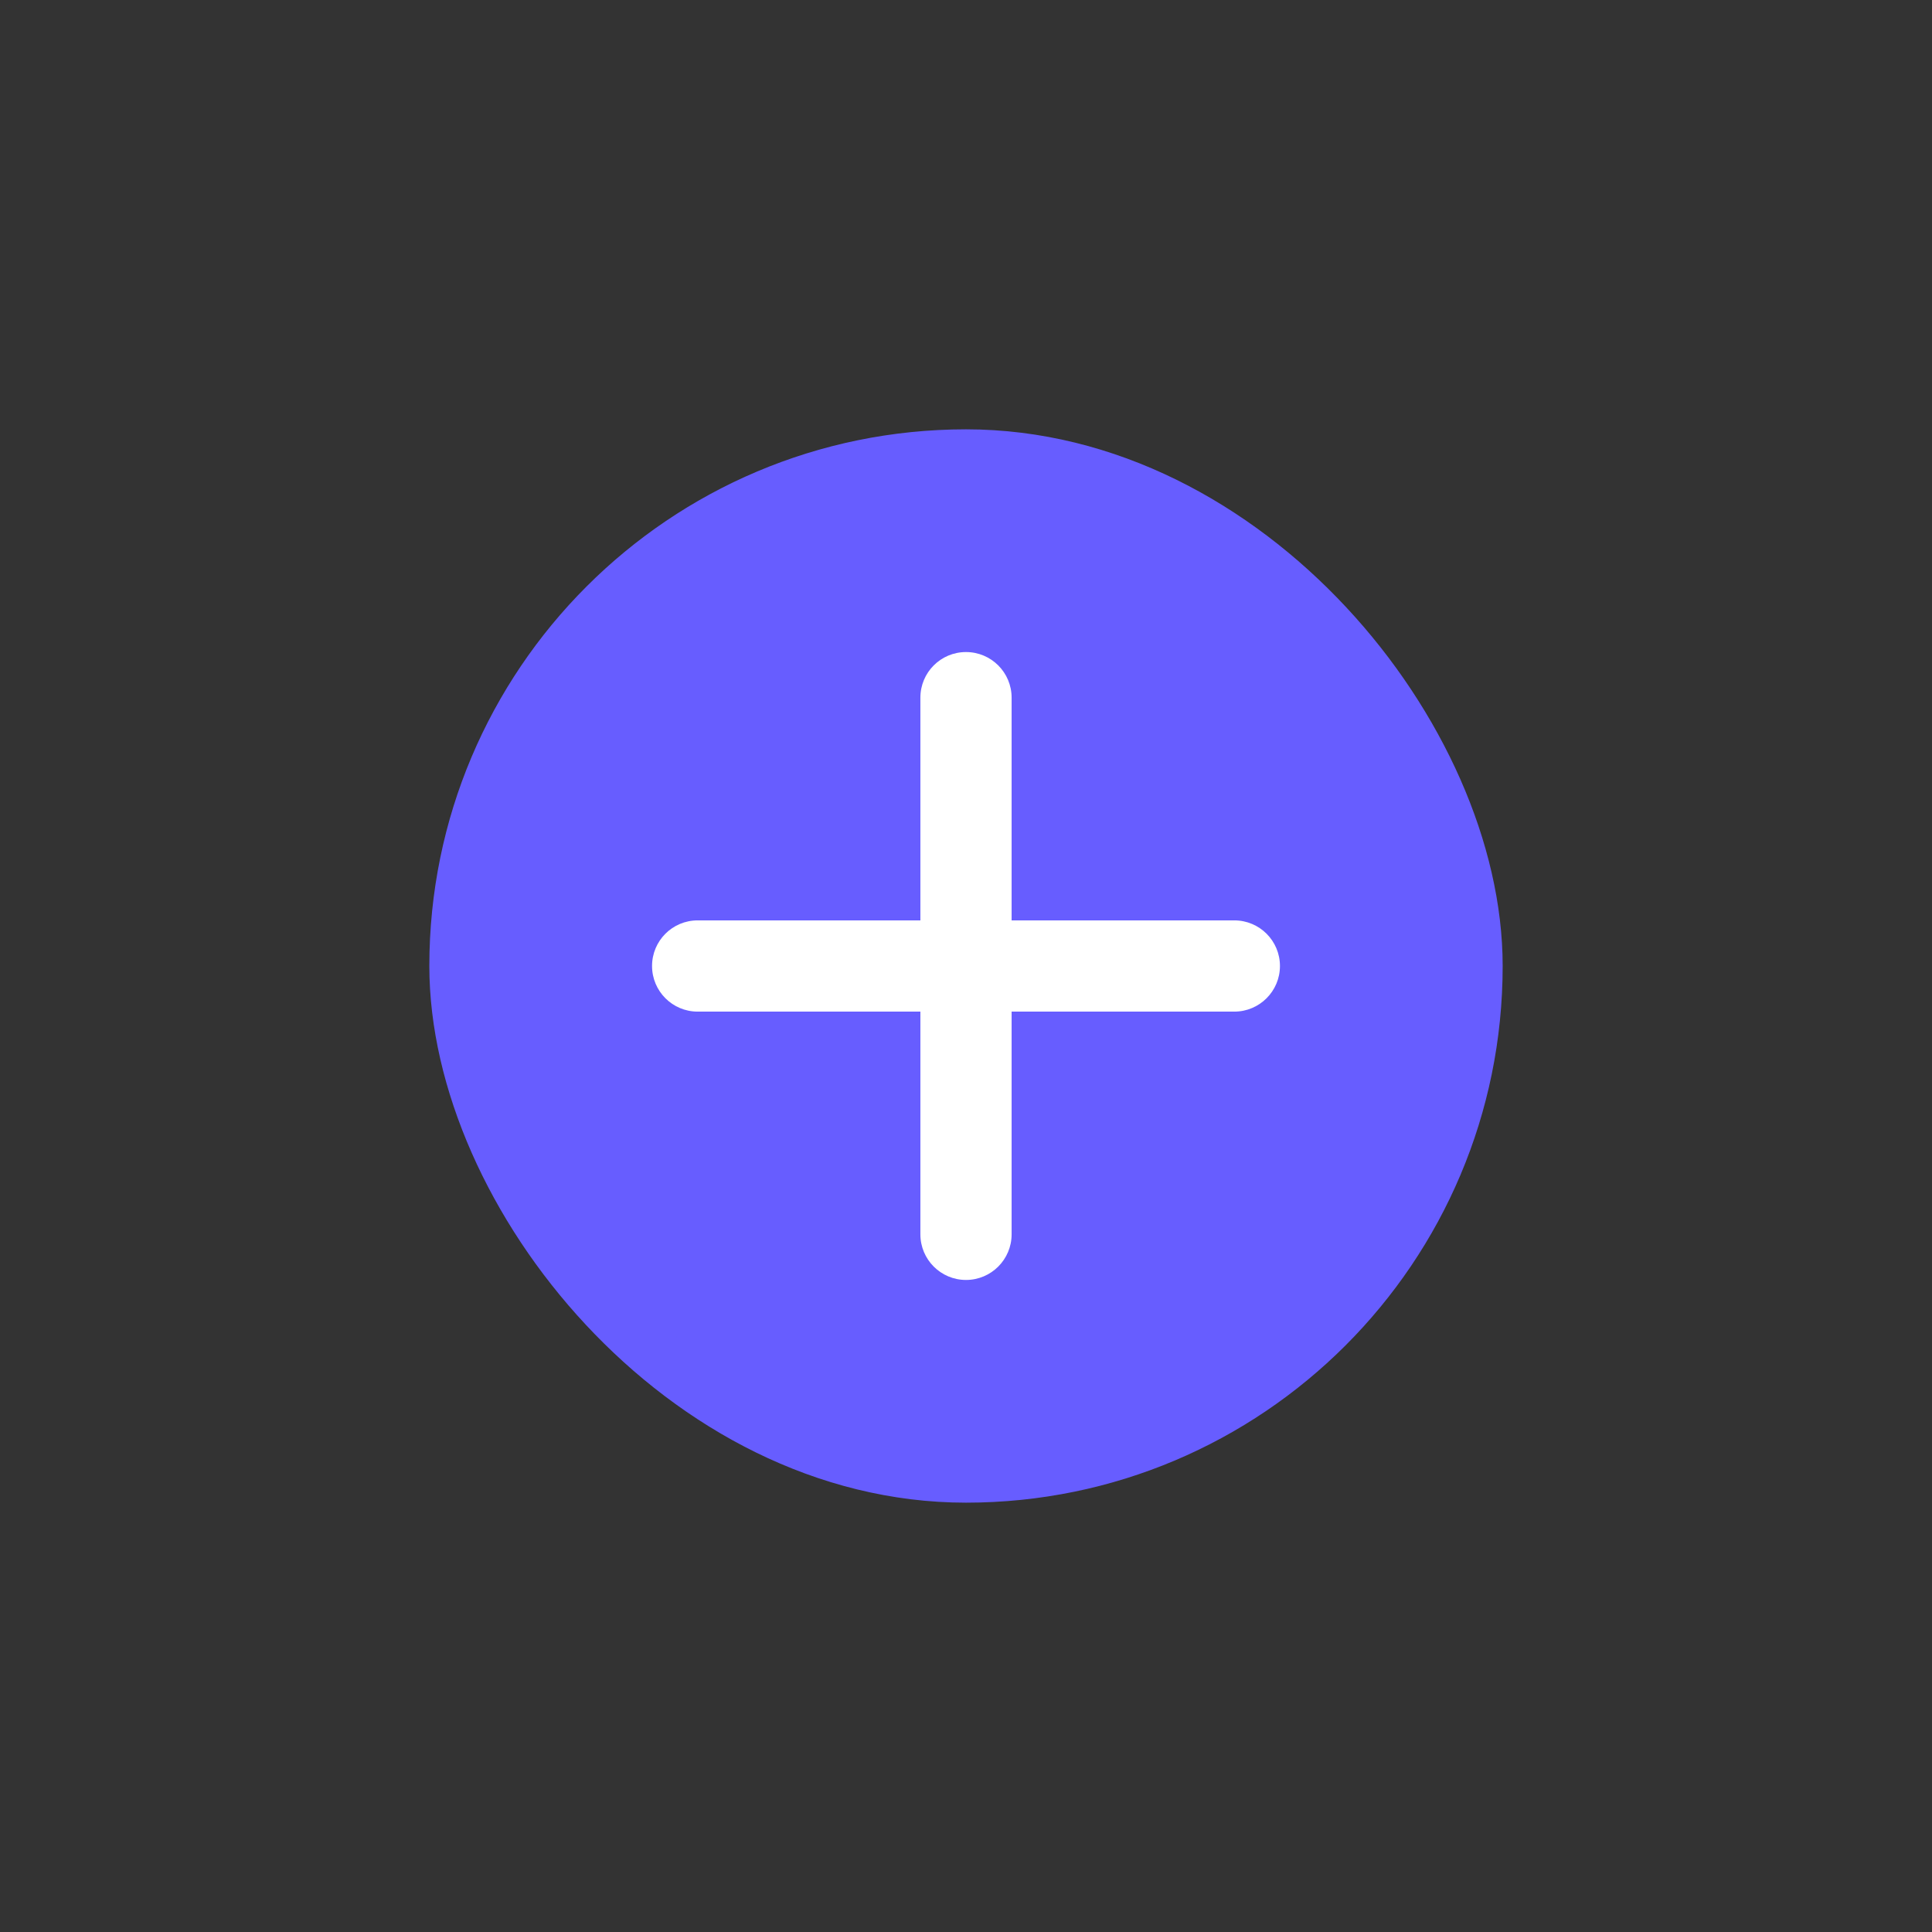 <svg width="36" height="36" viewBox="0 0 36 36" fill="none" xmlns="http://www.w3.org/2000/svg">
<rect x="0" y="0" width="36" height="36" fill="#333333" stroke="none"/>
<rect x="8.5" y="8.5" width="19" height="19" rx="9.5" fill="#675DFF"/>
<rect x="8.5" y="8.5" width="19" height="19" rx="9.5" stroke="#675DFF"/>
<path d="M18.85 13C18.85 12.53 18.469 12.15 18 12.15C17.53 12.15 17.15 12.53 17.15 13V17.15H13C12.53 17.15 12.15 17.53 12.15 18C12.15 18.469 12.53 18.85 13 18.85H17.15V23C17.15 23.469 17.53 23.85 18 23.85C18.469 23.85 18.85 23.469 18.85 23V18.85H23C23.469 18.85 23.85 18.469 23.85 18C23.85 17.53 23.469 17.15 23 17.15H18.85V13Z" fill="white"/>
</svg>
